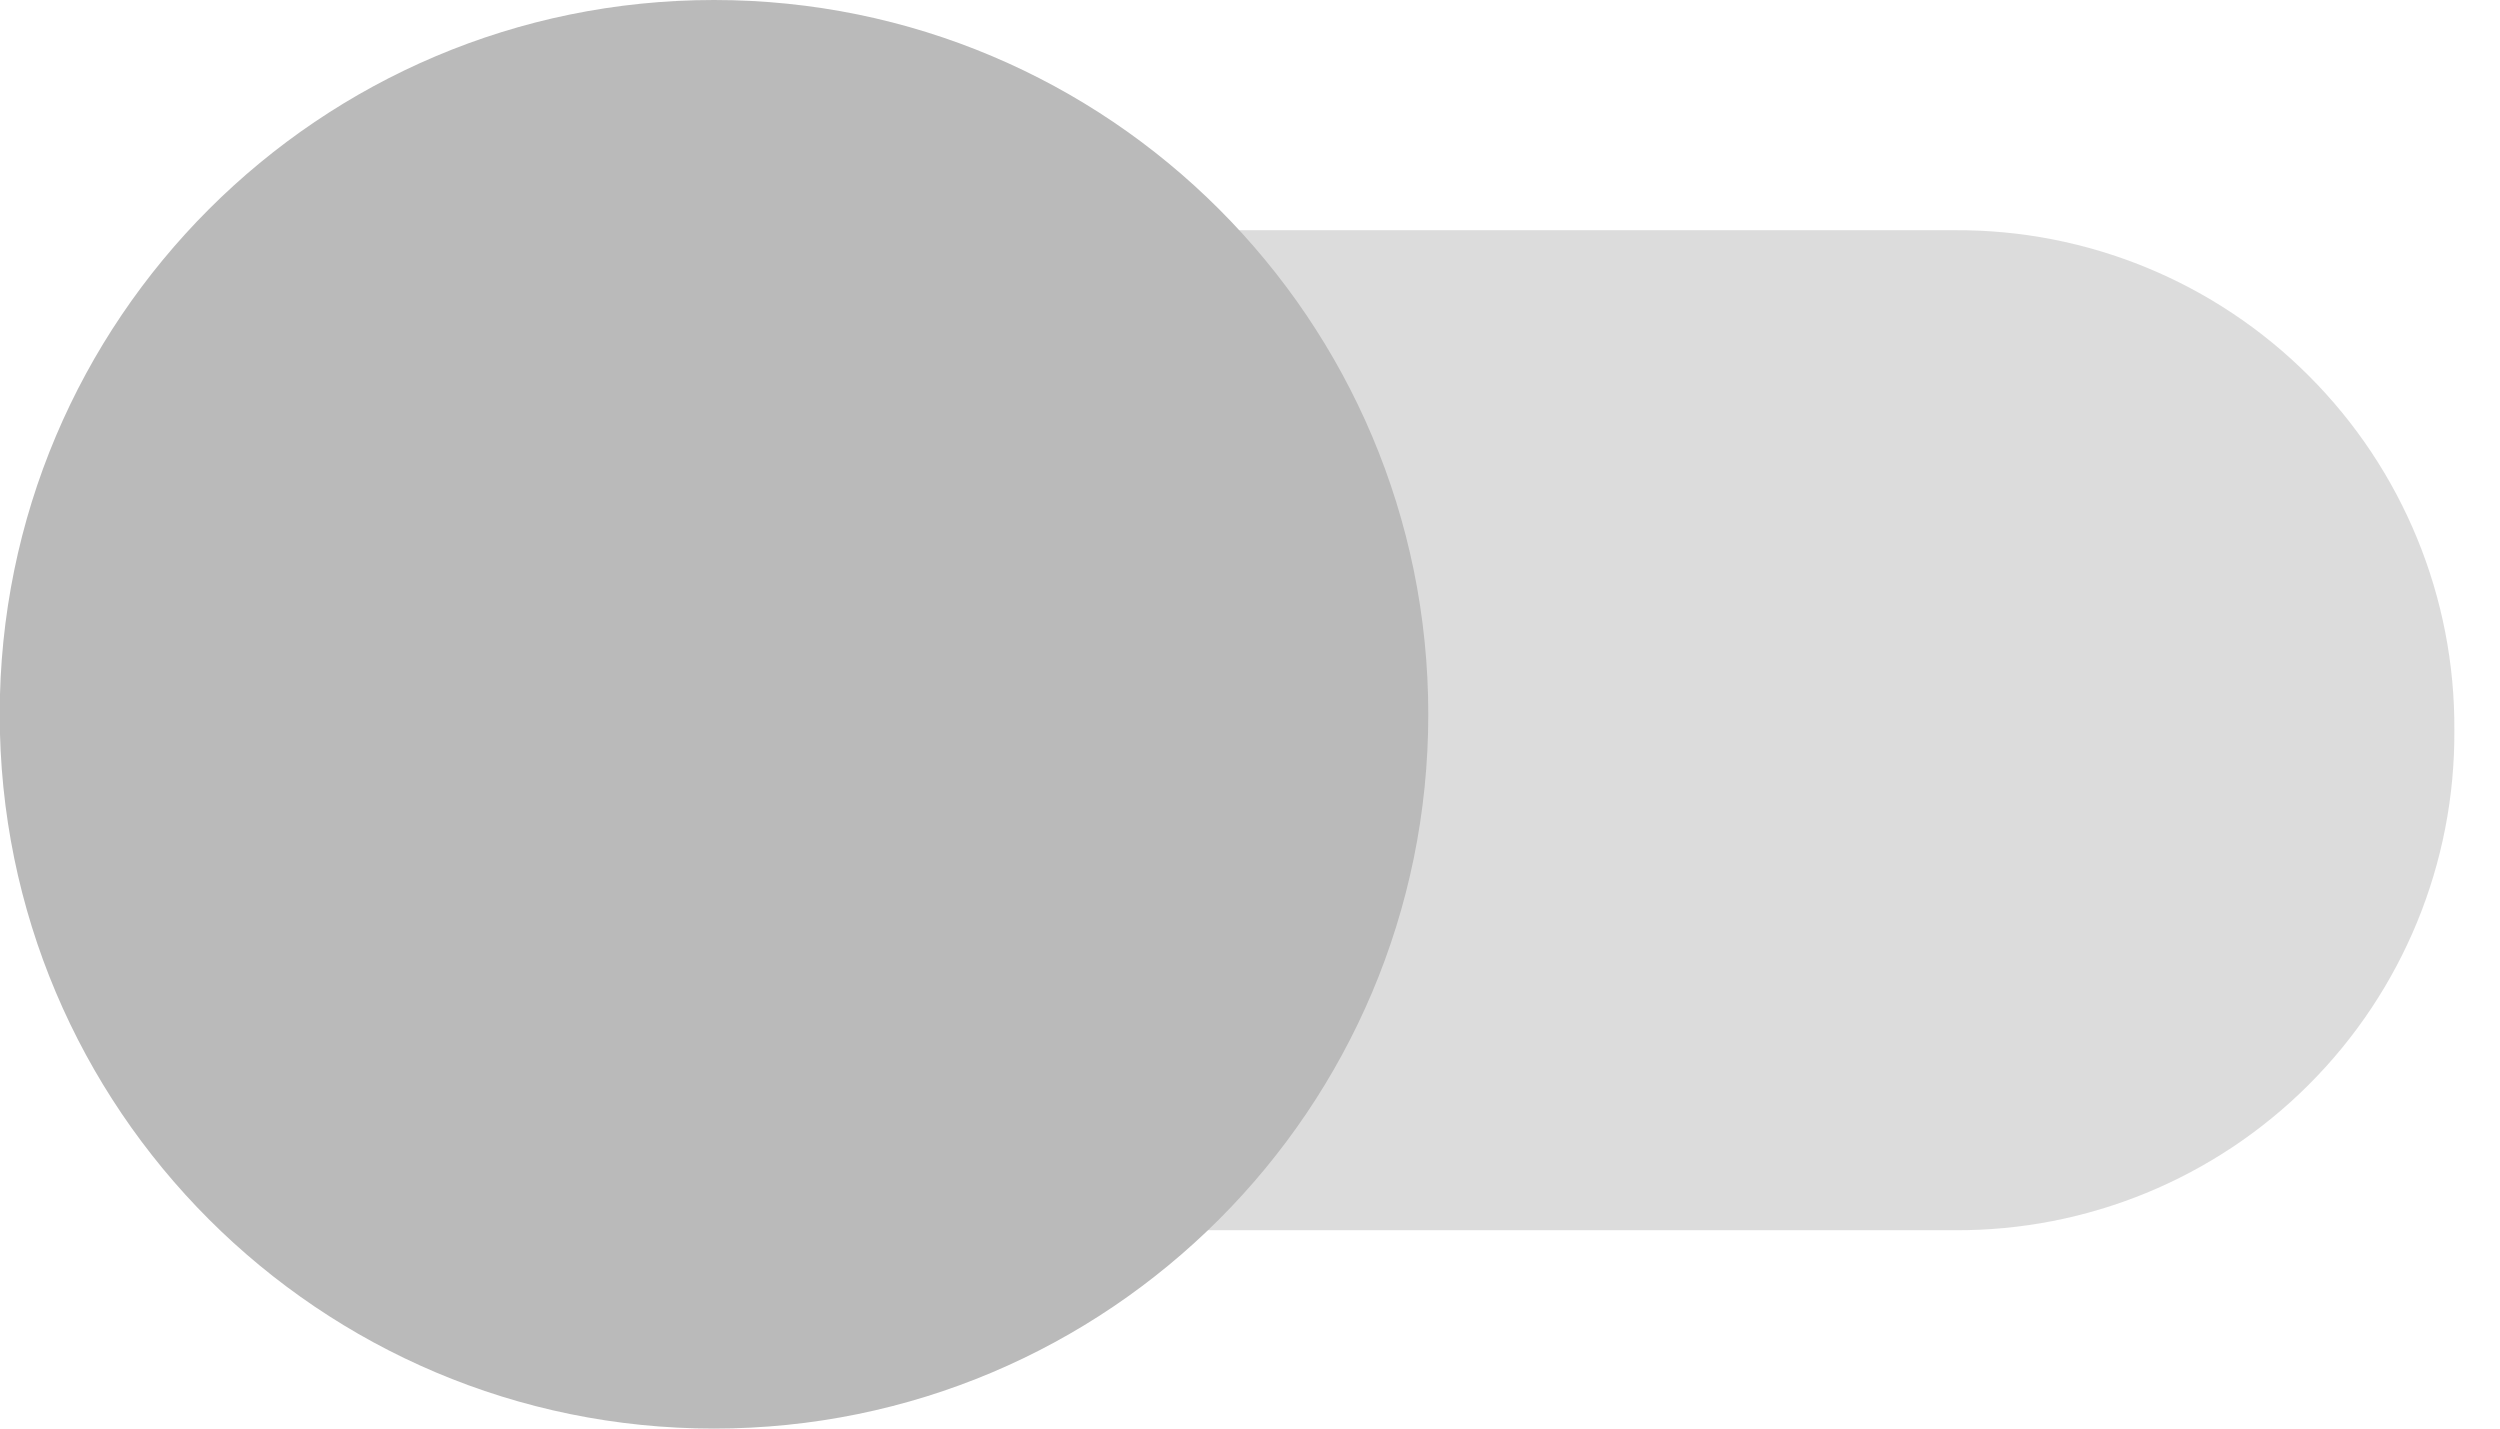 <?xml version="1.0" encoding="UTF-8"?>
<svg width="35px" height="20px" viewBox="0 0 35 20" version="1.1" xmlns="http://www.w3.org/2000/svg" xmlns:xlink="http://www.w3.org/1999/xlink">
    <!-- Generator: Sketch 52.2 (67145) - http://www.bohemiancoding.com/sketch -->
    <title>ic-switch-off</title>
    <desc>Created with Sketch.</desc>
    <g id="Page-1" stroke="none" stroke-width="1" fill="none" fill-rule="evenodd">
        <g id="ic-switch-off" transform="translate(-1, 0)" fill="#BABABA">
            <path d="M35.361,10.223 C35.373,12.083 34.639,13.87 33.323,15.185 C32.008,16.501 30.221,17.235 28.361,17.223 L8.361,17.223 C6.501,17.235 4.714,16.501 3.399,15.185 C2.083,13.87 1.349,12.083 1.361,10.223 C1.349,8.363 2.083,6.576 3.399,5.261 C4.714,3.945 6.501,3.211 8.361,3.223 L28.361,3.223 C30.221,3.211 32.008,3.945 33.323,5.261 C34.639,6.576 35.373,8.363 35.361,10.223 Z" id="switch_path" opacity="0.5"></path>
            <g id="Group" transform="translate(0.996, 0)">
                <path d="M10,0 C15.523,3.38176876e-16 20,4.477 20,10 C20,15.523 15.523,20 10,20 C4.477,20 6.76353751e-16,15.523 0,10 C-6.76353751e-16,4.477 4.477,1.01453063e-15 10,0 Z" id="switch_button-2"></path>
            </g>
        </g>
    </g>
</svg>